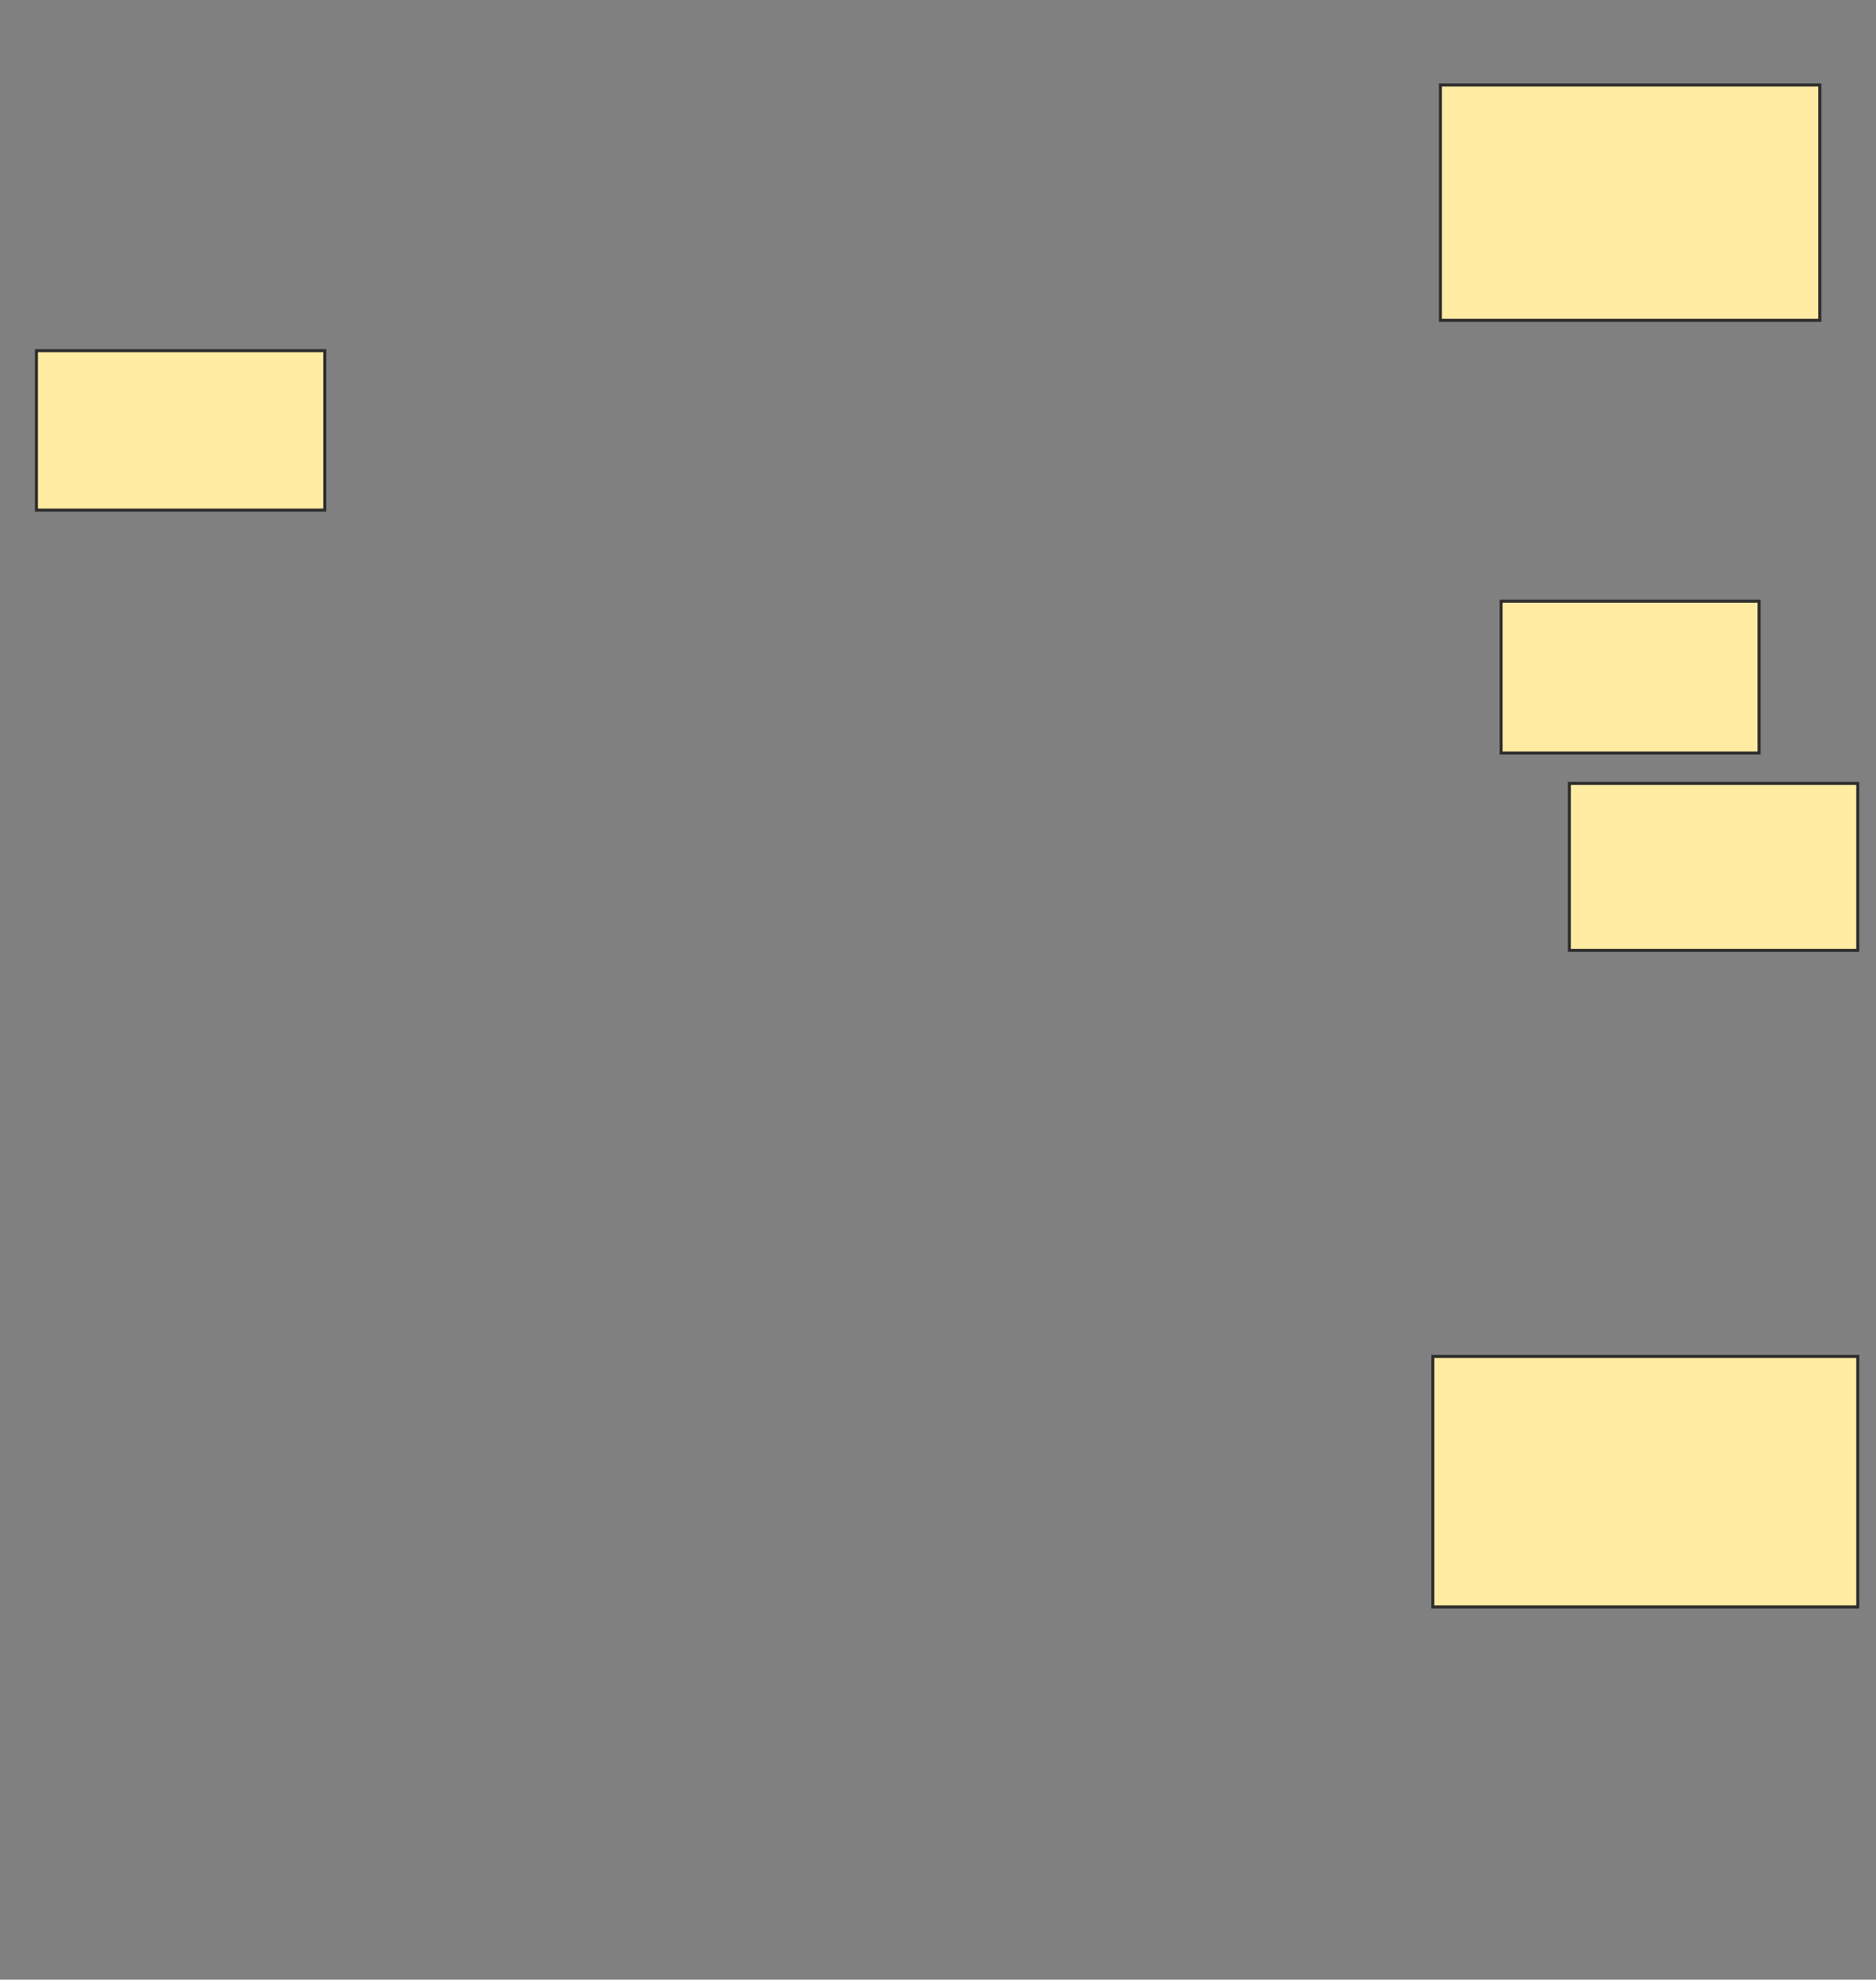 <svg height="652" width="618" xmlns="http://www.w3.org/2000/svg">
 <rect width="100%" height="100%" fill="#808080" stroke="none"/>
 <!-- Created with Image Occlusion Enhanced -->
 <g>
  <title>Labels</title>
 </g>
 <g>
  <title>Masks</title>
  <rect fill="#FFEBA2" height="77.5" id="1d78abccd23f4fc685df9db259d0f9a5-ao-1" stroke="#2D2D2D" width="125" x="474.5" y="28"/>
  <rect fill="#FFEBA2" height="52.5" id="1d78abccd23f4fc685df9db259d0f9a5-ao-2" stroke="#2D2D2D" width="95" x="12" y="115.5"/>
  <rect fill="#FFEBA2" height="50" id="1d78abccd23f4fc685df9db259d0f9a5-ao-3" stroke="#2D2D2D" width="85" x="494.5" y="198"/>
  <rect fill="#FFEBA2" height="55" id="1d78abccd23f4fc685df9db259d0f9a5-ao-4" stroke="#2D2D2D" width="95" x="517" y="258"/>
  
  <rect fill="#FFEBA2" height="82.5" id="1d78abccd23f4fc685df9db259d0f9a5-ao-6" stroke="#2D2D2D" width="140" x="472" y="446.75"/>
 </g>
</svg>